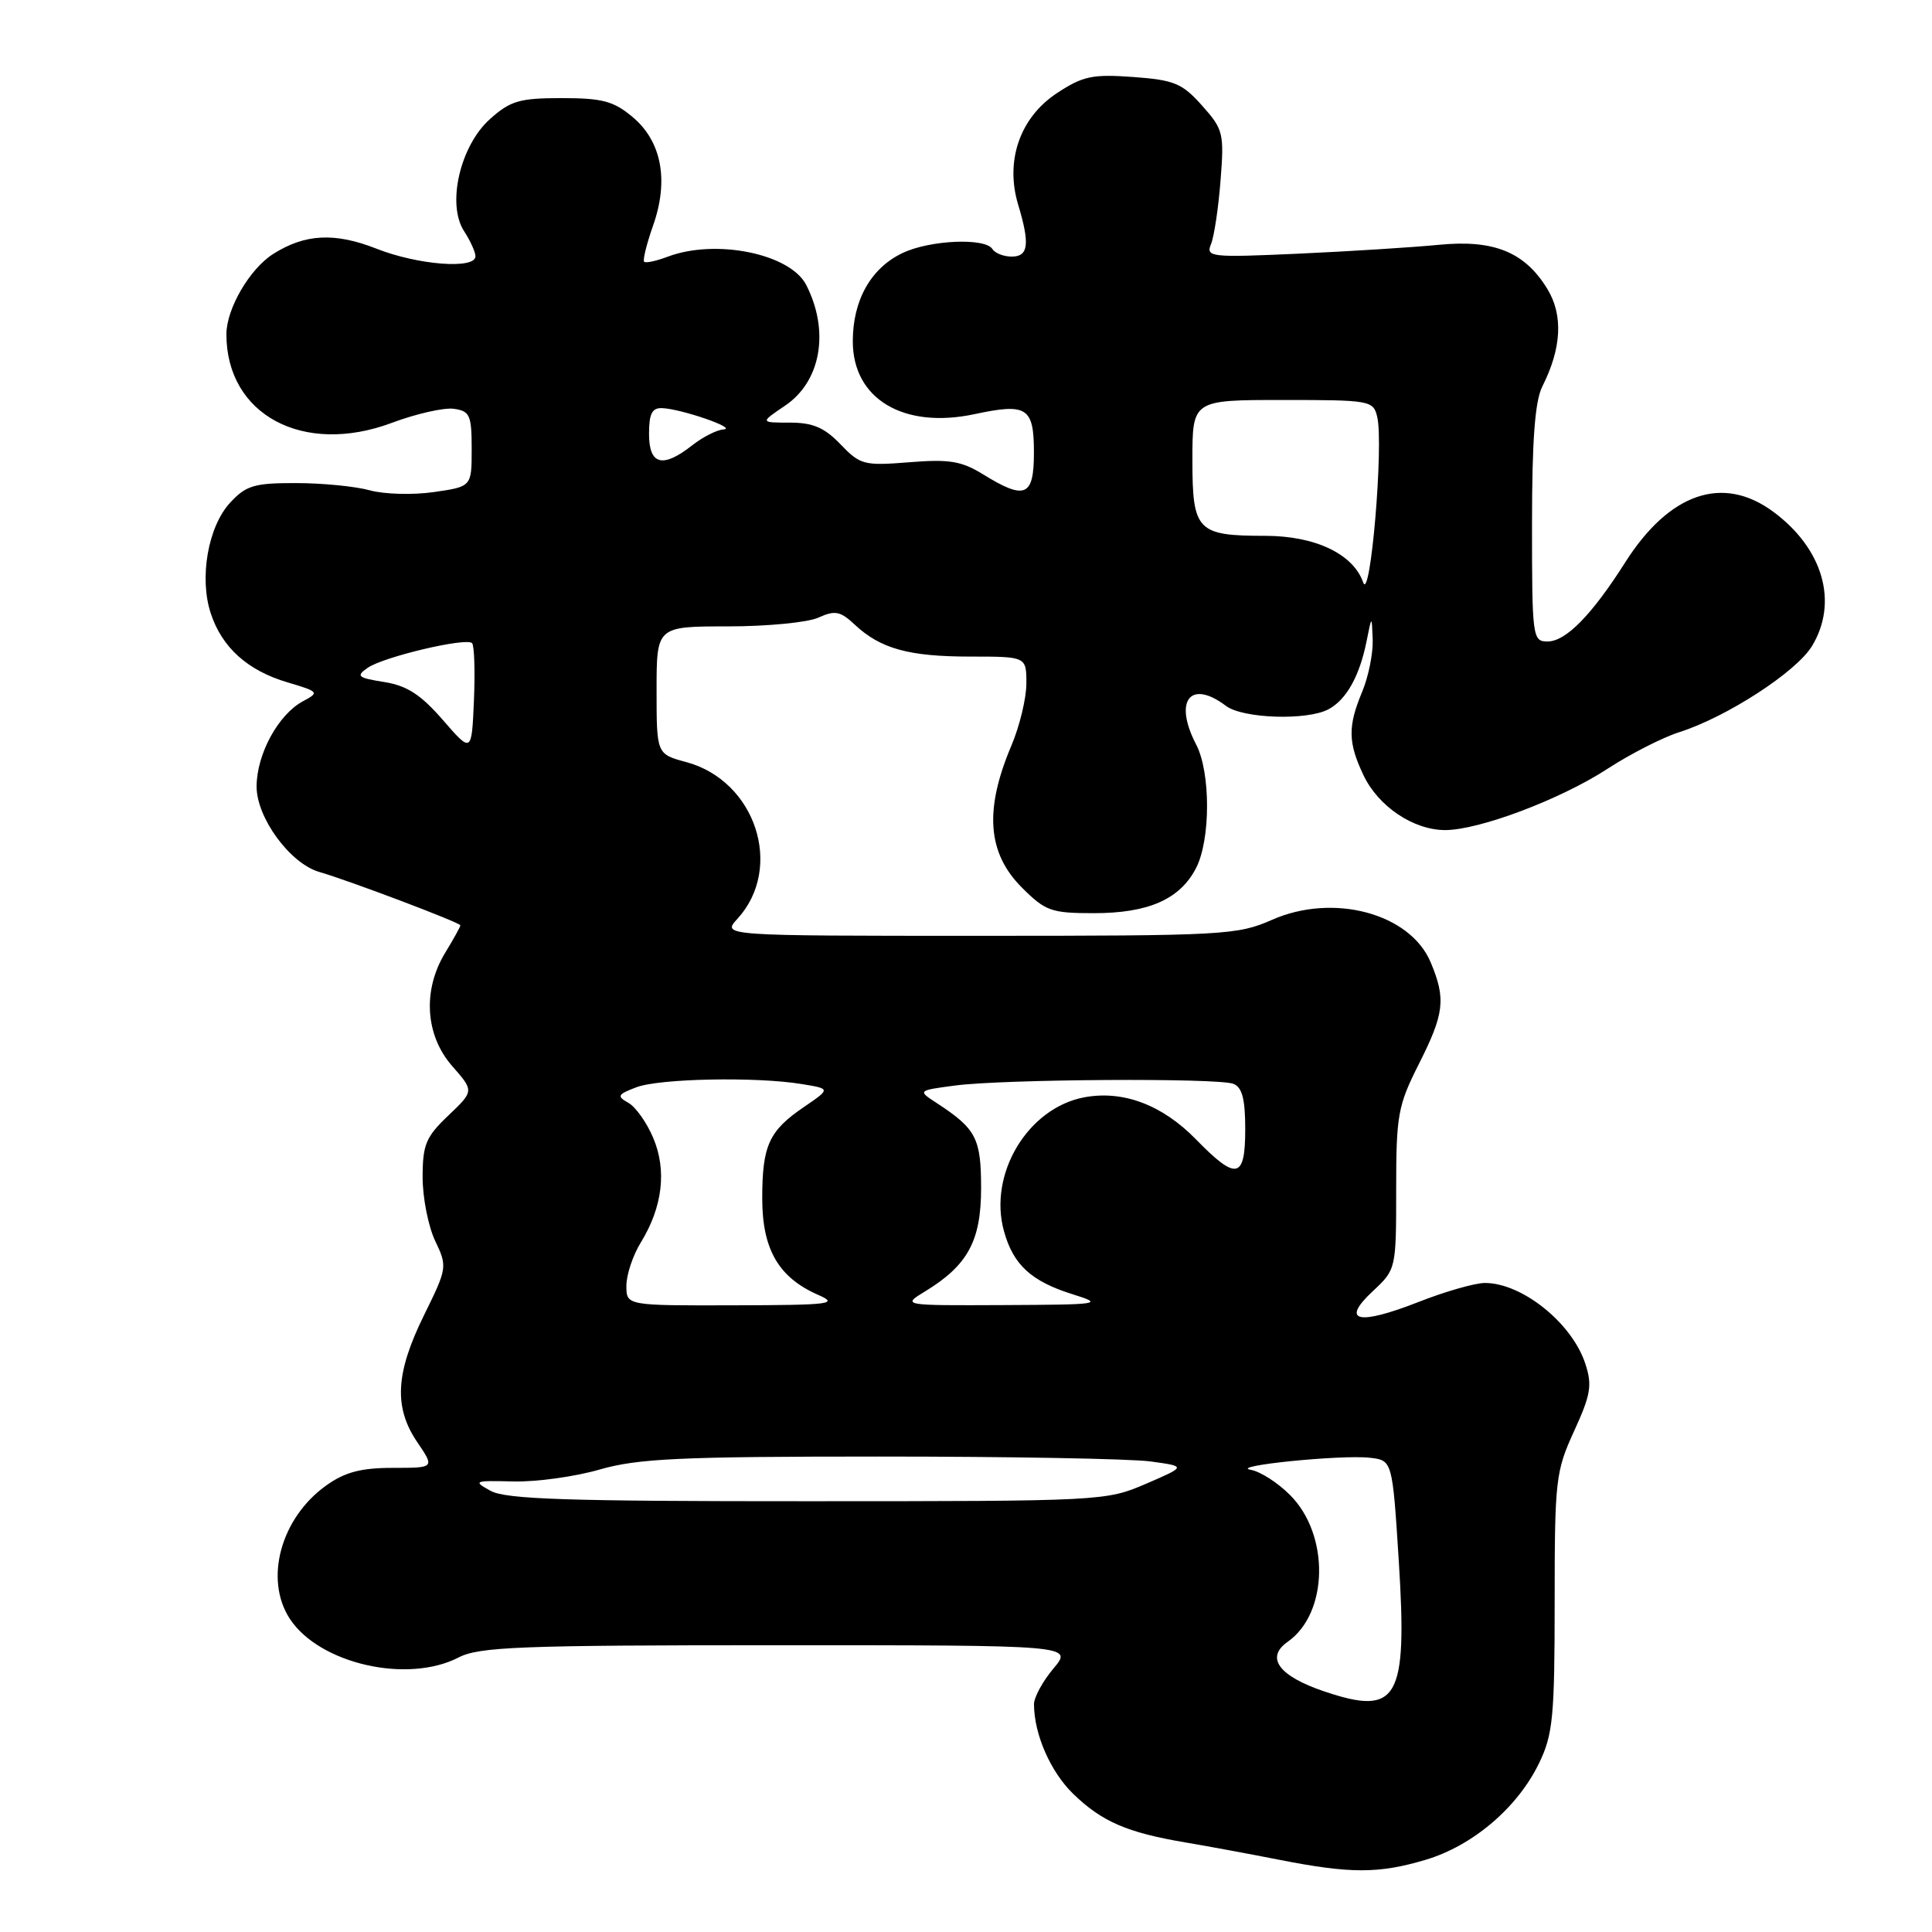 <?xml version="1.0" encoding="UTF-8" standalone="no"?>
<!DOCTYPE svg PUBLIC "-//W3C//DTD SVG 1.1//EN" "http://www.w3.org/Graphics/SVG/1.1/DTD/svg11.dtd" >
<svg xmlns="http://www.w3.org/2000/svg" xmlns:xlink="http://www.w3.org/1999/xlink" version="1.1" viewBox="0 0 256 256">
 <g >
 <path fill="currentColor"
d=" M 188.88 246.44 C 195.13 244.59 201.09 239.52 203.94 233.62 C 205.77 229.84 206.00 227.49 206.00 212.31 C 206.00 196.09 206.13 194.96 208.58 189.62 C 210.80 184.77 211.00 183.53 210.05 180.66 C 208.28 175.30 201.68 170.00 196.76 170.00 C 195.45 170.00 191.49 171.13 187.96 172.52 C 179.92 175.67 177.59 175.12 181.90 171.09 C 184.99 168.21 185.00 168.16 185.00 157.57 C 185.00 147.75 185.23 146.49 188.00 141.00 C 191.38 134.30 191.61 132.38 189.58 127.53 C 186.86 121.02 176.66 118.29 168.53 121.89 C 163.96 123.90 162.19 124.00 129.70 124.00 C 95.65 124.00 95.65 124.00 97.71 121.75 C 103.90 114.99 100.14 103.46 90.93 100.98 C 87.00 99.92 87.00 99.92 87.00 91.46 C 87.00 83.00 87.00 83.00 96.45 83.00 C 101.65 83.00 107.06 82.48 108.46 81.83 C 110.65 80.84 111.35 80.98 113.26 82.77 C 116.67 85.96 120.42 87.00 128.57 87.00 C 136.00 87.00 136.00 87.00 136.00 90.56 C 136.00 92.53 135.10 96.24 134.01 98.81 C 130.41 107.30 130.83 113.03 135.40 117.60 C 138.53 120.73 139.29 121.00 144.95 121.00 C 152.17 121.00 156.35 119.16 158.48 115.03 C 160.42 111.28 160.43 102.34 158.49 98.64 C 155.48 92.85 157.72 89.96 162.44 93.53 C 164.67 95.22 173.20 95.50 176.04 93.98 C 178.40 92.71 180.15 89.59 181.07 85.00 C 181.77 81.50 181.77 81.50 181.89 84.78 C 181.95 86.59 181.32 89.68 180.50 91.65 C 178.58 96.25 178.61 98.38 180.67 102.72 C 182.64 106.87 187.30 109.99 191.50 109.99 C 196.02 109.98 206.81 105.91 213.00 101.87 C 216.03 99.90 220.30 97.72 222.50 97.02 C 228.77 95.03 238.00 89.05 240.09 85.62 C 243.62 79.82 241.58 72.70 234.98 67.82 C 228.30 62.87 221.20 65.30 215.34 74.53 C 210.93 81.48 207.48 85.00 205.06 85.00 C 203.07 85.00 203.00 84.49 203.00 69.45 C 203.00 58.29 203.39 53.14 204.37 51.20 C 206.92 46.15 207.15 41.77 205.04 38.30 C 202.05 33.39 197.94 31.72 190.64 32.44 C 187.26 32.77 178.92 33.30 172.11 33.61 C 160.37 34.14 159.76 34.07 160.47 32.33 C 160.88 31.33 161.45 27.53 161.73 23.90 C 162.22 17.66 162.09 17.13 159.27 13.98 C 156.64 11.03 155.59 10.60 150.13 10.20 C 144.74 9.81 143.47 10.08 140.02 12.36 C 135.15 15.59 133.17 21.29 134.90 27.08 C 136.49 32.35 136.28 34.00 134.06 34.00 C 132.99 34.00 131.84 33.55 131.50 33.00 C 130.56 31.48 123.22 31.80 119.61 33.52 C 115.40 35.51 113.00 39.77 113.00 45.23 C 113.00 52.87 119.74 56.89 129.16 54.87 C 136.09 53.39 137.00 53.98 137.00 59.97 C 137.00 65.80 135.85 66.30 130.29 62.87 C 127.41 61.09 125.80 60.82 120.49 61.25 C 114.49 61.73 113.99 61.60 111.38 58.88 C 109.25 56.66 107.72 56.00 104.67 56.00 C 100.70 56.00 100.70 56.00 104.03 53.75 C 108.79 50.54 109.95 43.87 106.83 37.76 C 104.71 33.61 94.81 31.60 88.43 34.03 C 86.94 34.59 85.56 34.89 85.35 34.68 C 85.15 34.48 85.68 32.33 86.53 29.91 C 88.65 23.91 87.68 18.75 83.84 15.52 C 81.32 13.40 79.83 13.00 74.44 13.00 C 68.85 13.00 67.64 13.35 64.93 15.77 C 60.96 19.32 59.17 27.08 61.50 30.64 C 62.32 31.90 63.00 33.40 63.00 33.96 C 63.00 35.71 55.37 35.12 49.88 32.95 C 44.37 30.78 40.41 30.98 36.20 33.65 C 33.08 35.63 30.01 40.90 30.00 44.28 C 29.99 54.96 40.18 60.42 51.92 56.03 C 55.15 54.82 58.85 53.98 60.15 54.17 C 62.26 54.47 62.50 55.01 62.50 59.49 C 62.50 64.48 62.50 64.48 57.50 65.20 C 54.75 65.60 50.92 65.50 49.00 64.97 C 47.08 64.44 42.67 64.01 39.20 64.01 C 33.70 64.00 32.60 64.33 30.50 66.60 C 27.57 69.76 26.37 76.57 27.93 81.28 C 29.42 85.81 32.82 88.86 38.11 90.42 C 42.26 91.65 42.34 91.75 40.16 92.91 C 36.87 94.67 34.01 99.93 34.00 104.22 C 34.00 108.37 38.44 114.42 42.31 115.54 C 46.24 116.67 61.00 122.26 61.00 122.61 C 61.00 122.80 60.10 124.43 59.00 126.23 C 55.97 131.19 56.34 137.17 59.91 141.25 C 62.82 144.56 62.82 144.56 59.41 147.81 C 56.43 150.64 56.00 151.67 56.00 155.99 C 56.00 158.71 56.75 162.50 57.66 164.42 C 59.29 167.84 59.27 168.01 56.16 174.32 C 52.40 181.97 52.16 186.49 55.30 191.11 C 57.60 194.50 57.60 194.50 52.05 194.50 C 47.84 194.50 45.71 195.06 43.23 196.83 C 37.20 201.13 34.98 209.27 38.41 214.51 C 42.32 220.46 53.98 223.13 60.77 219.62 C 63.50 218.21 68.93 218.00 103.04 218.00 C 142.18 218.00 142.18 218.00 139.59 221.08 C 138.17 222.77 137.00 224.91 137.01 225.83 C 137.02 229.82 139.22 234.82 142.24 237.73 C 146.02 241.38 149.35 242.82 157.00 244.12 C 160.03 244.63 165.65 245.67 169.50 246.43 C 178.91 248.28 182.67 248.29 188.88 246.44 Z  M 175.47 224.12 C 169.45 222.09 167.64 219.64 170.62 217.55 C 176.04 213.76 176.21 203.36 170.93 198.09 C 169.31 196.46 166.97 194.97 165.74 194.76 C 162.71 194.25 177.71 192.73 181.50 193.16 C 184.50 193.50 184.50 193.50 185.35 206.89 C 186.50 225.21 185.24 227.42 175.47 224.12 Z  M 65.00 197.54 C 62.64 196.24 62.81 196.17 68.00 196.30 C 71.03 196.38 76.18 195.67 79.46 194.72 C 84.53 193.26 90.06 193.00 116.57 193.00 C 133.70 193.00 149.85 193.29 152.46 193.65 C 157.20 194.30 157.20 194.30 151.85 196.61 C 146.56 198.89 146.05 198.92 107.00 198.92 C 75.20 198.93 67.01 198.66 65.00 197.54 Z  M 83.00 170.37 C 83.00 168.92 83.86 166.33 84.92 164.62 C 87.79 159.94 88.37 155.10 86.57 150.81 C 85.72 148.77 84.23 146.67 83.26 146.13 C 81.70 145.25 81.82 145.02 84.32 144.07 C 87.39 142.90 100.27 142.65 106.28 143.65 C 110.06 144.27 110.06 144.27 106.56 146.66 C 101.89 149.83 101.00 151.77 101.00 158.80 C 101.00 165.55 103.17 169.29 108.42 171.58 C 111.19 172.79 110.06 172.93 97.25 172.96 C 83.00 173.00 83.00 173.00 83.00 170.37 Z  M 122.59 171.11 C 128.24 167.66 130.00 164.42 130.00 157.44 C 130.00 150.83 129.35 149.58 124.15 146.18 C 121.57 144.50 121.57 144.50 126.54 143.84 C 132.91 142.99 161.34 142.81 163.42 143.61 C 164.59 144.06 165.00 145.61 165.00 149.61 C 165.00 156.24 163.85 156.48 158.47 150.97 C 154.00 146.39 148.81 144.44 143.67 145.40 C 136.19 146.81 130.93 155.56 133.03 163.13 C 134.26 167.60 136.65 169.79 142.17 171.51 C 146.29 172.80 145.86 172.87 133.00 172.93 C 119.50 172.99 119.50 172.99 122.59 171.11 Z  M 58.68 95.40 C 55.76 92.04 53.93 90.85 50.90 90.37 C 47.38 89.81 47.14 89.59 48.72 88.49 C 50.82 87.03 61.77 84.44 62.55 85.22 C 62.85 85.52 62.96 88.92 62.80 92.78 C 62.50 99.80 62.50 99.80 58.68 95.40 Z  M 180.63 77.18 C 179.32 73.41 174.28 71.01 167.68 71.00 C 158.61 71.00 158.00 70.36 158.00 60.96 C 158.00 53.00 158.00 53.00 169.98 53.00 C 181.58 53.00 181.98 53.07 182.49 55.25 C 183.36 58.91 181.58 79.90 180.63 77.18 Z  M 86.00 57.50 C 86.00 54.80 86.40 54.02 87.75 54.08 C 90.32 54.19 97.78 56.77 95.88 56.90 C 95.00 56.95 93.13 57.90 91.73 59.00 C 87.80 62.09 86.00 61.61 86.00 57.50 Z "/>
</g>
</svg>